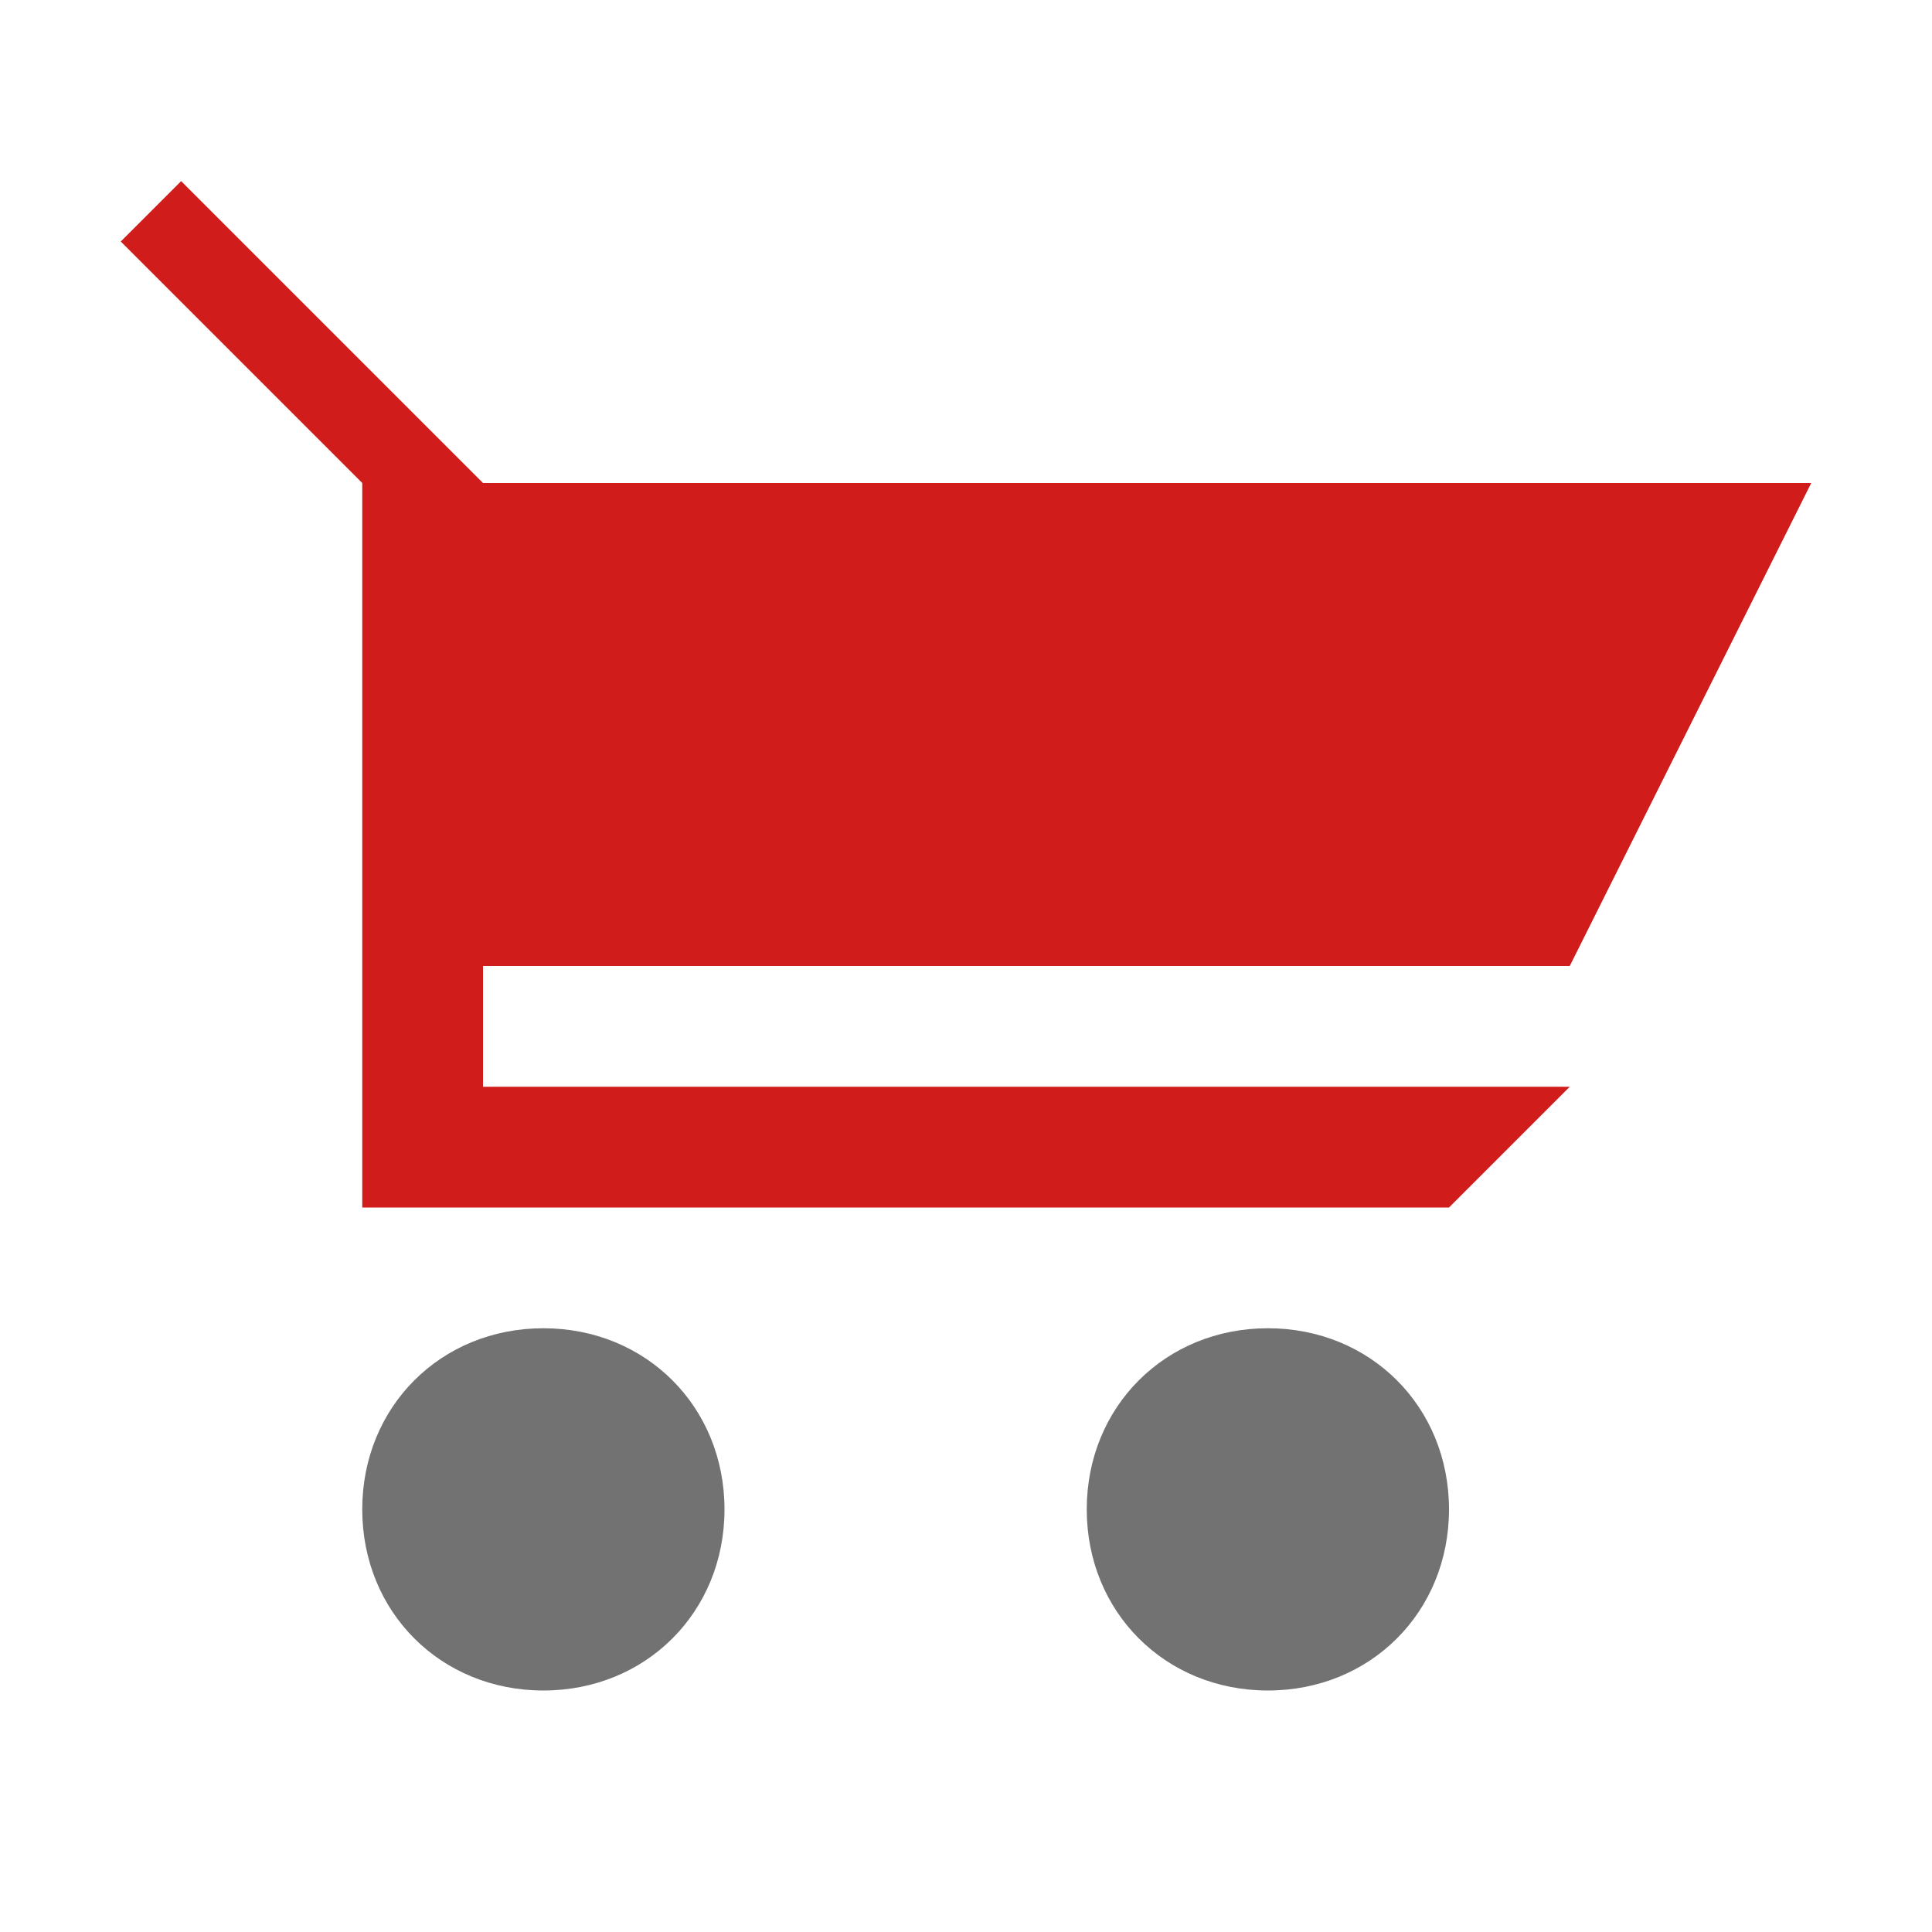<?xml version="1.0" encoding="utf-8"?>
<!-- Generator: Adobe Illustrator 20.1.0, SVG Export Plug-In . SVG Version: 6.00 Build 0)  -->
<svg version="1.1" id="Layer_1" xmlns="http://www.w3.org/2000/svg" xmlns:xlink="http://www.w3.org/1999/xlink" x="0px" y="0px"
	 viewBox="0 0 32 32" style="enable-background:new 0 0 32 32;" xml:space="preserve">
<style type="text/css">
	.Black{fill:#727272;}
	.Red{fill:#D11C1C;}
</style>
<g id="Layer_2">
	<path class="Red" d="M30,8l-4,8L8,16v2l18,0l-2,2H6V8L2,4l1-1l5,5H30z"/>
	<g>
		<g>
			<path class="Black" d="M9,22c-1.7,0-3,1.3-3,3c0,1.7,1.3,3,3,3c1.7,0,3-1.3,3-3C12,23.3,10.7,22,9,22z M21,22c-1.7,0-3,1.3-3,3
				c0,1.7,1.3,3,3,3c1.7,0,3-1.3,3-3C24,23.3,22.7,22,21,22z"/>
		</g>
	</g>
</g>
</svg>
